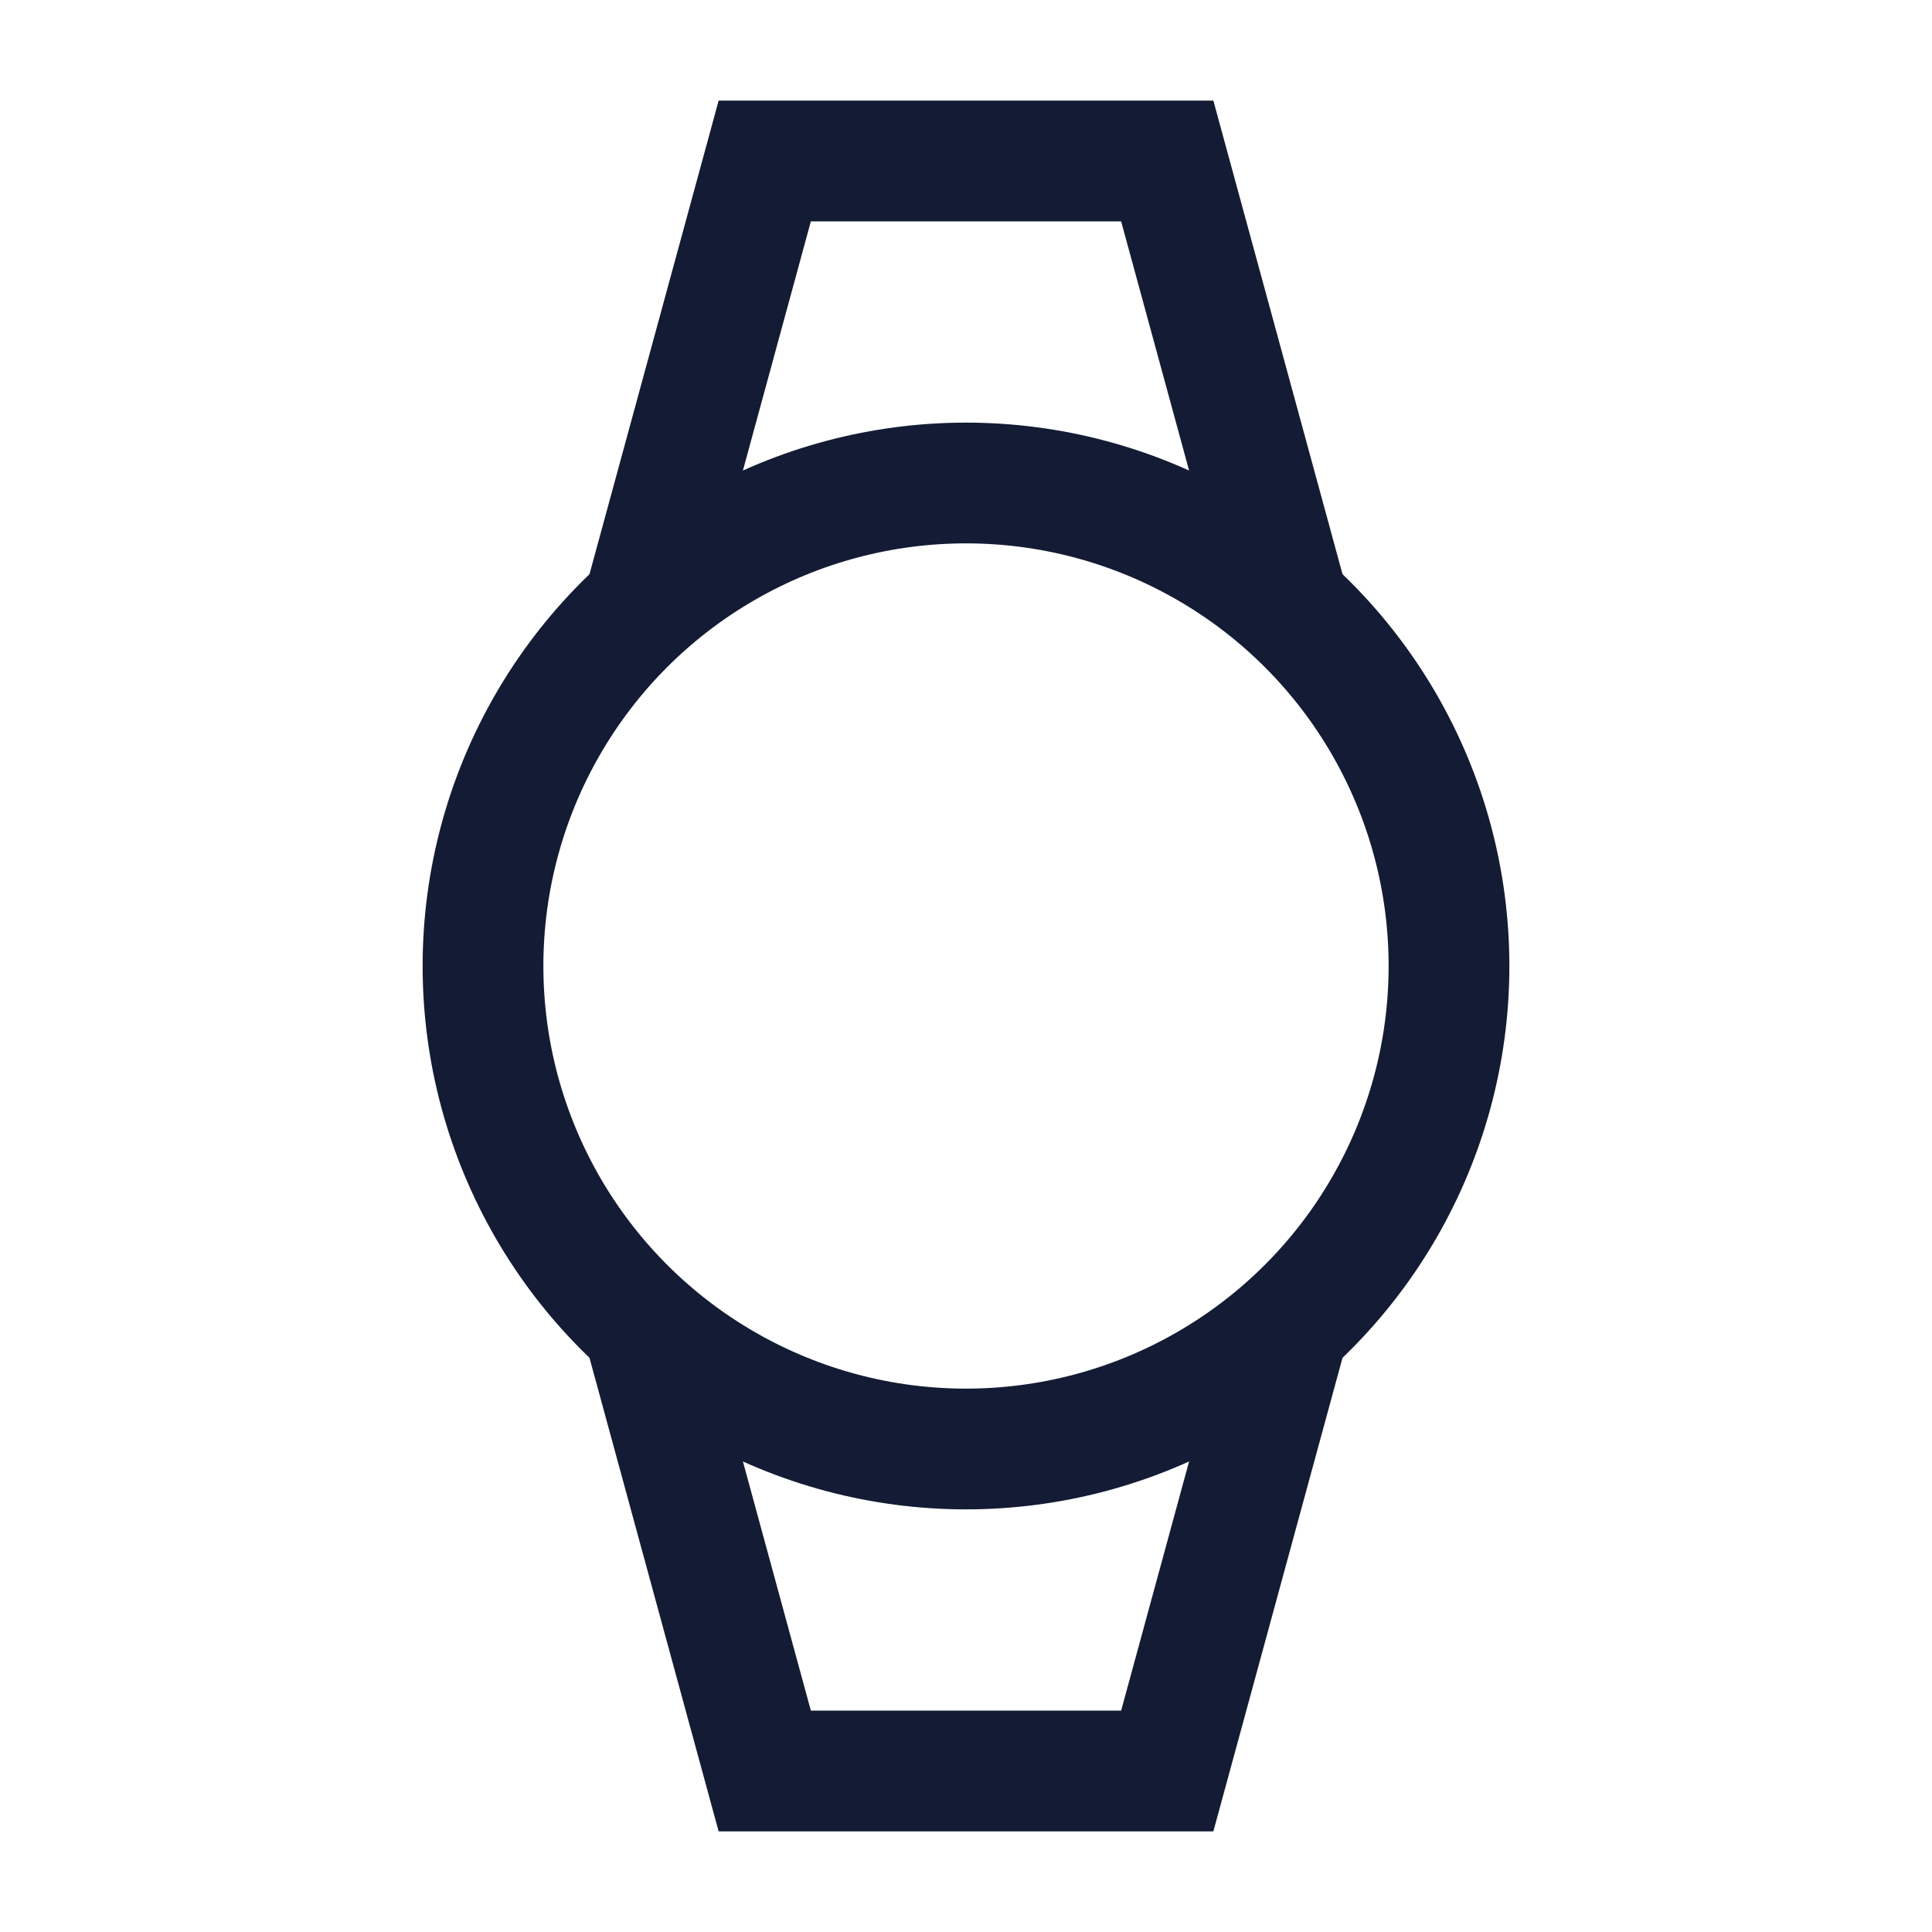 <svg width="24" height="24" viewBox="0 0 24 24" fill="none" xmlns="http://www.w3.org/2000/svg">
<circle cx="12" cy="12" r="6" stroke="#141B34" stroke-width="1.5"/>
<path d="M8 7.5L9.5 2H14.5L16 7.5" stroke="#141B34" stroke-width="1.5" stroke-linecap="round"/>
<path d="M8 16.5L9.5 22H14.5L16 16.5" stroke="#141B34" stroke-width="1.5" stroke-linecap="round"/>
</svg>

